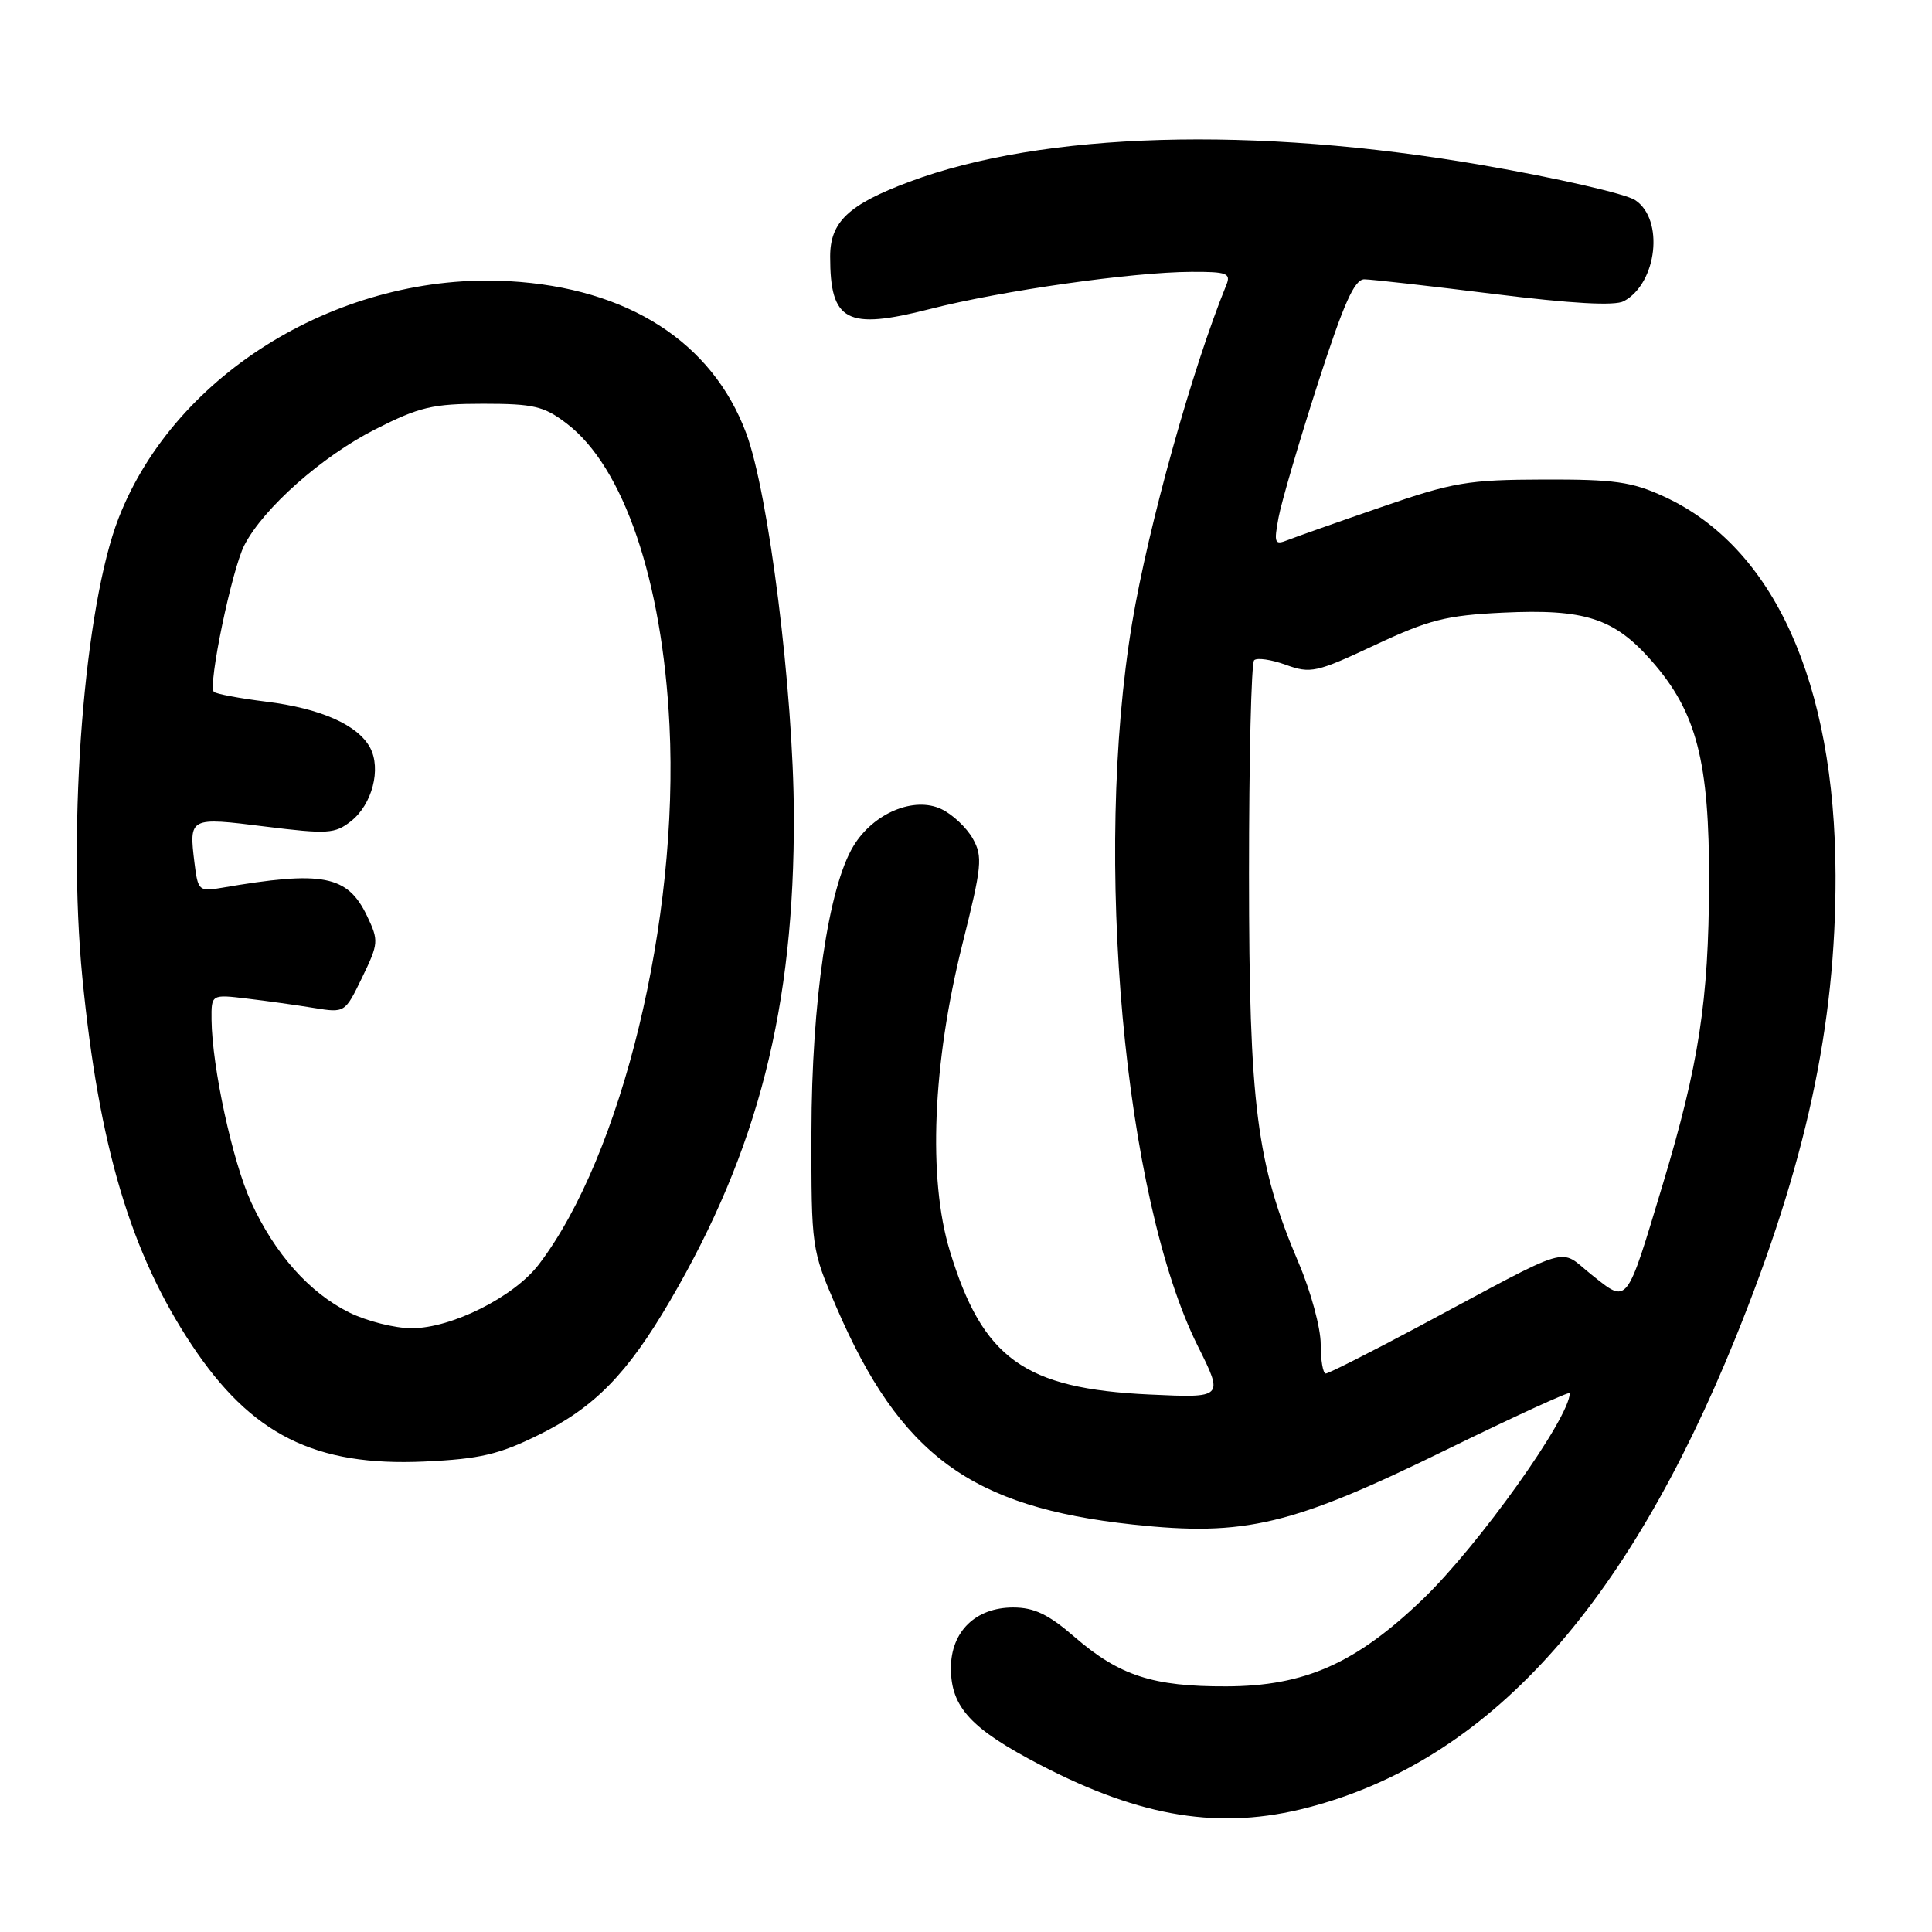 <?xml version="1.0" encoding="UTF-8" standalone="no"?>
<!DOCTYPE svg PUBLIC "-//W3C//DTD SVG 1.1//EN" "http://www.w3.org/Graphics/SVG/1.1/DTD/svg11.dtd" >
<svg xmlns="http://www.w3.org/2000/svg" xmlns:xlink="http://www.w3.org/1999/xlink" version="1.1" viewBox="0 0 256 256">
 <g >
 <path fill="currentColor"
d=" M 173.31 239.51 C 197.10 233.31 215.40 213.20 229.97 177.26 C 239.30 154.22 243.27 135.86 243.22 116.00 C 243.15 90.40 235.03 72.48 220.50 65.80 C 216.22 63.83 213.91 63.51 204.50 63.54 C 194.51 63.57 192.54 63.90 183.00 67.20 C 177.22 69.19 171.65 71.16 170.61 71.57 C 168.89 72.25 168.78 71.98 169.42 68.55 C 169.81 66.48 172.14 58.53 174.60 50.89 C 178.06 40.17 179.47 37.00 180.79 37.01 C 181.73 37.02 189.45 37.89 197.94 38.95 C 208.25 40.23 213.97 40.55 215.16 39.91 C 219.59 37.54 220.54 29.05 216.66 26.51 C 215.37 25.67 206.25 23.58 196.41 21.88 C 166.24 16.66 138.17 17.47 120.49 24.09 C 112.43 27.10 110.00 29.40 110.00 33.99 C 110.00 42.62 112.18 43.76 123.21 40.95 C 132.74 38.51 150.08 36.05 157.86 36.02 C 162.57 36.00 163.13 36.21 162.50 37.75 C 157.97 48.87 152.17 69.65 150.02 82.50 C 144.83 113.56 148.93 158.77 158.72 178.37 C 162.15 185.24 162.15 185.24 152.32 184.78 C 135.72 184.01 130.19 180.03 125.85 165.73 C 122.94 156.16 123.57 140.92 127.52 125.12 C 130.11 114.77 130.24 113.51 128.90 111.12 C 128.09 109.68 126.23 107.92 124.76 107.22 C 121.14 105.48 115.74 107.73 113.09 112.10 C 109.77 117.55 107.54 132.76 107.52 150.00 C 107.50 165.35 107.53 165.57 110.81 173.17 C 119.30 192.84 128.64 199.69 150.12 202.01 C 164.99 203.61 171.17 202.13 191.75 192.05 C 200.69 187.68 208.00 184.32 208.00 184.60 C 208.00 187.86 195.90 204.82 188.51 211.92 C 179.65 220.42 172.89 223.42 162.50 223.45 C 152.79 223.49 148.31 222.03 142.39 216.91 C 138.93 213.91 137.03 213.00 134.25 213.00 C 129.27 213.00 126.00 216.19 126.00 221.04 C 126.00 226.21 128.65 229.08 137.86 233.87 C 151.30 240.86 161.74 242.52 173.31 239.51 Z  M 71.42 190.11 C 78.78 186.49 83.14 182.03 88.79 172.35 C 100.47 152.37 105.28 133.46 105.19 108.00 C 105.14 91.64 101.85 65.35 98.87 57.39 C 94.36 45.32 83.20 38.16 67.50 37.26 C 45.27 35.99 23.24 49.35 15.72 68.64 C 11.18 80.28 8.91 109.07 10.91 129.50 C 13.10 151.86 17.31 166.02 25.39 178.19 C 33.30 190.11 41.73 194.33 56.28 193.66 C 63.59 193.32 66.12 192.73 71.42 190.11 Z  M 175.00 178.10 C 175.00 175.96 173.69 171.12 172.08 167.35 C 166.49 154.22 165.51 146.51 165.50 115.83 C 165.50 100.62 165.80 87.86 166.18 87.49 C 166.55 87.12 168.44 87.39 170.37 88.09 C 173.67 89.28 174.42 89.12 182.17 85.48 C 189.33 82.12 191.63 81.54 199.11 81.18 C 210.01 80.66 213.87 81.91 218.83 87.55 C 224.82 94.35 226.51 100.87 226.46 117.00 C 226.41 132.62 225.11 141.05 220.33 156.92 C 215.44 173.14 215.74 172.76 210.93 168.94 C 206.37 165.33 208.95 164.56 187.92 175.81 C 181.55 179.21 176.03 182.00 175.67 182.00 C 175.30 182.00 175.00 180.25 175.00 178.10 Z  M 46.27 173.91 C 40.98 171.28 36.42 166.15 33.26 159.26 C 30.81 153.90 28.10 141.40 28.03 135.12 C 28.00 131.75 28.00 131.75 32.75 132.32 C 35.36 132.63 39.35 133.19 41.61 133.56 C 45.71 134.22 45.71 134.22 47.99 129.51 C 50.17 125.01 50.20 124.65 48.64 121.38 C 46.06 115.97 42.78 115.33 29.37 117.64 C 26.37 118.16 26.22 118.02 25.77 114.34 C 25.03 108.28 25.07 108.26 35.12 109.52 C 43.41 110.55 44.38 110.49 46.51 108.81 C 49.32 106.60 50.54 101.88 49.04 99.07 C 47.42 96.05 42.47 93.86 35.24 92.97 C 31.72 92.53 28.62 91.95 28.34 91.67 C 27.52 90.86 30.73 75.43 32.38 72.24 C 34.91 67.33 42.67 60.46 49.72 56.89 C 55.57 53.92 57.33 53.50 64.03 53.50 C 70.72 53.50 72.08 53.82 75.10 56.13 C 82.64 61.88 87.76 76.91 88.71 96.11 C 89.98 121.86 82.41 153.11 71.40 167.54 C 68.12 171.84 59.84 176.00 54.55 176.00 C 52.32 176.00 48.60 175.06 46.27 173.91 Z "/>
</g>
</svg>
